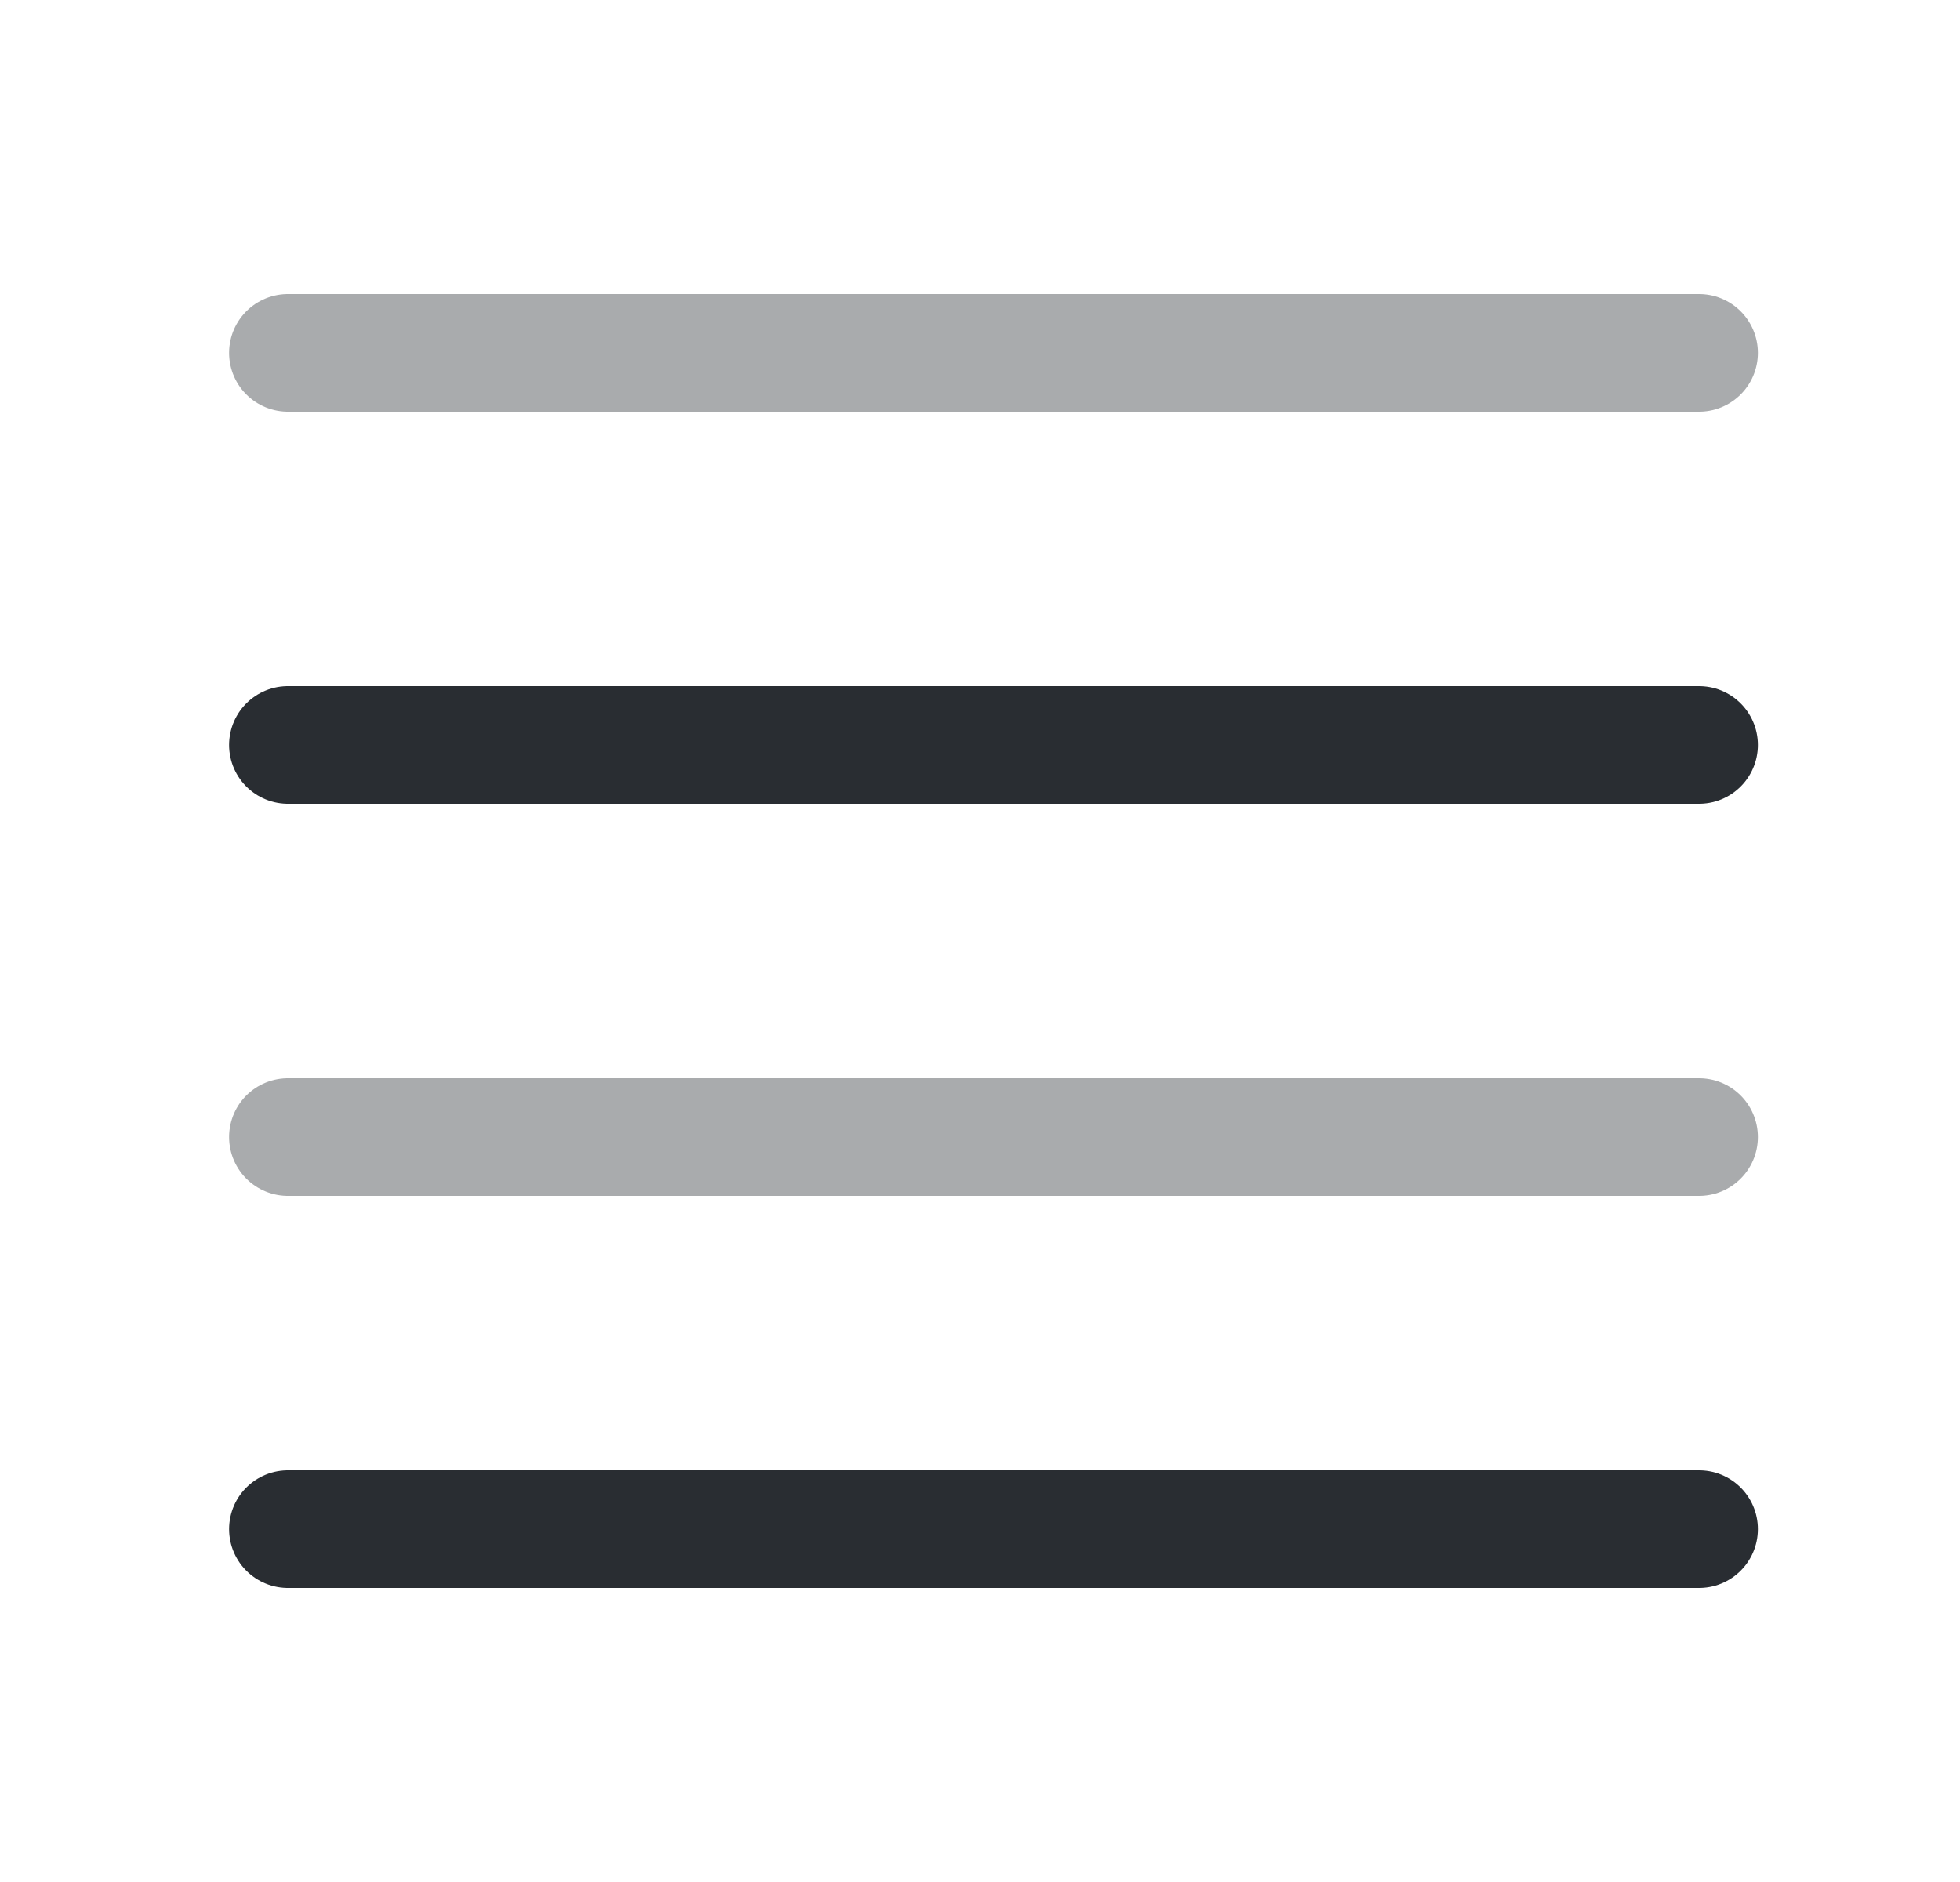 <svg width="25" height="24" viewBox="0 0 25 24" fill="none" xmlns="http://www.w3.org/2000/svg">
<path opacity="0.4" d="M3.672 4.5H21.672" stroke="#292D32" stroke-width="1.5" stroke-linecap="round" stroke-linejoin="round"/>
<path d="M3.672 9.5H21.672" stroke="#292D32" stroke-width="1.5" stroke-linecap="round" stroke-linejoin="round"/>
<path opacity="0.4" d="M3.672 14.5H21.672" stroke="#292D32" stroke-width="1.5" stroke-linecap="round" stroke-linejoin="round"/>
<path d="M3.672 19.5H21.672" stroke="#292D32" stroke-width="1.5" stroke-linecap="round" stroke-linejoin="round"/>
</svg>
